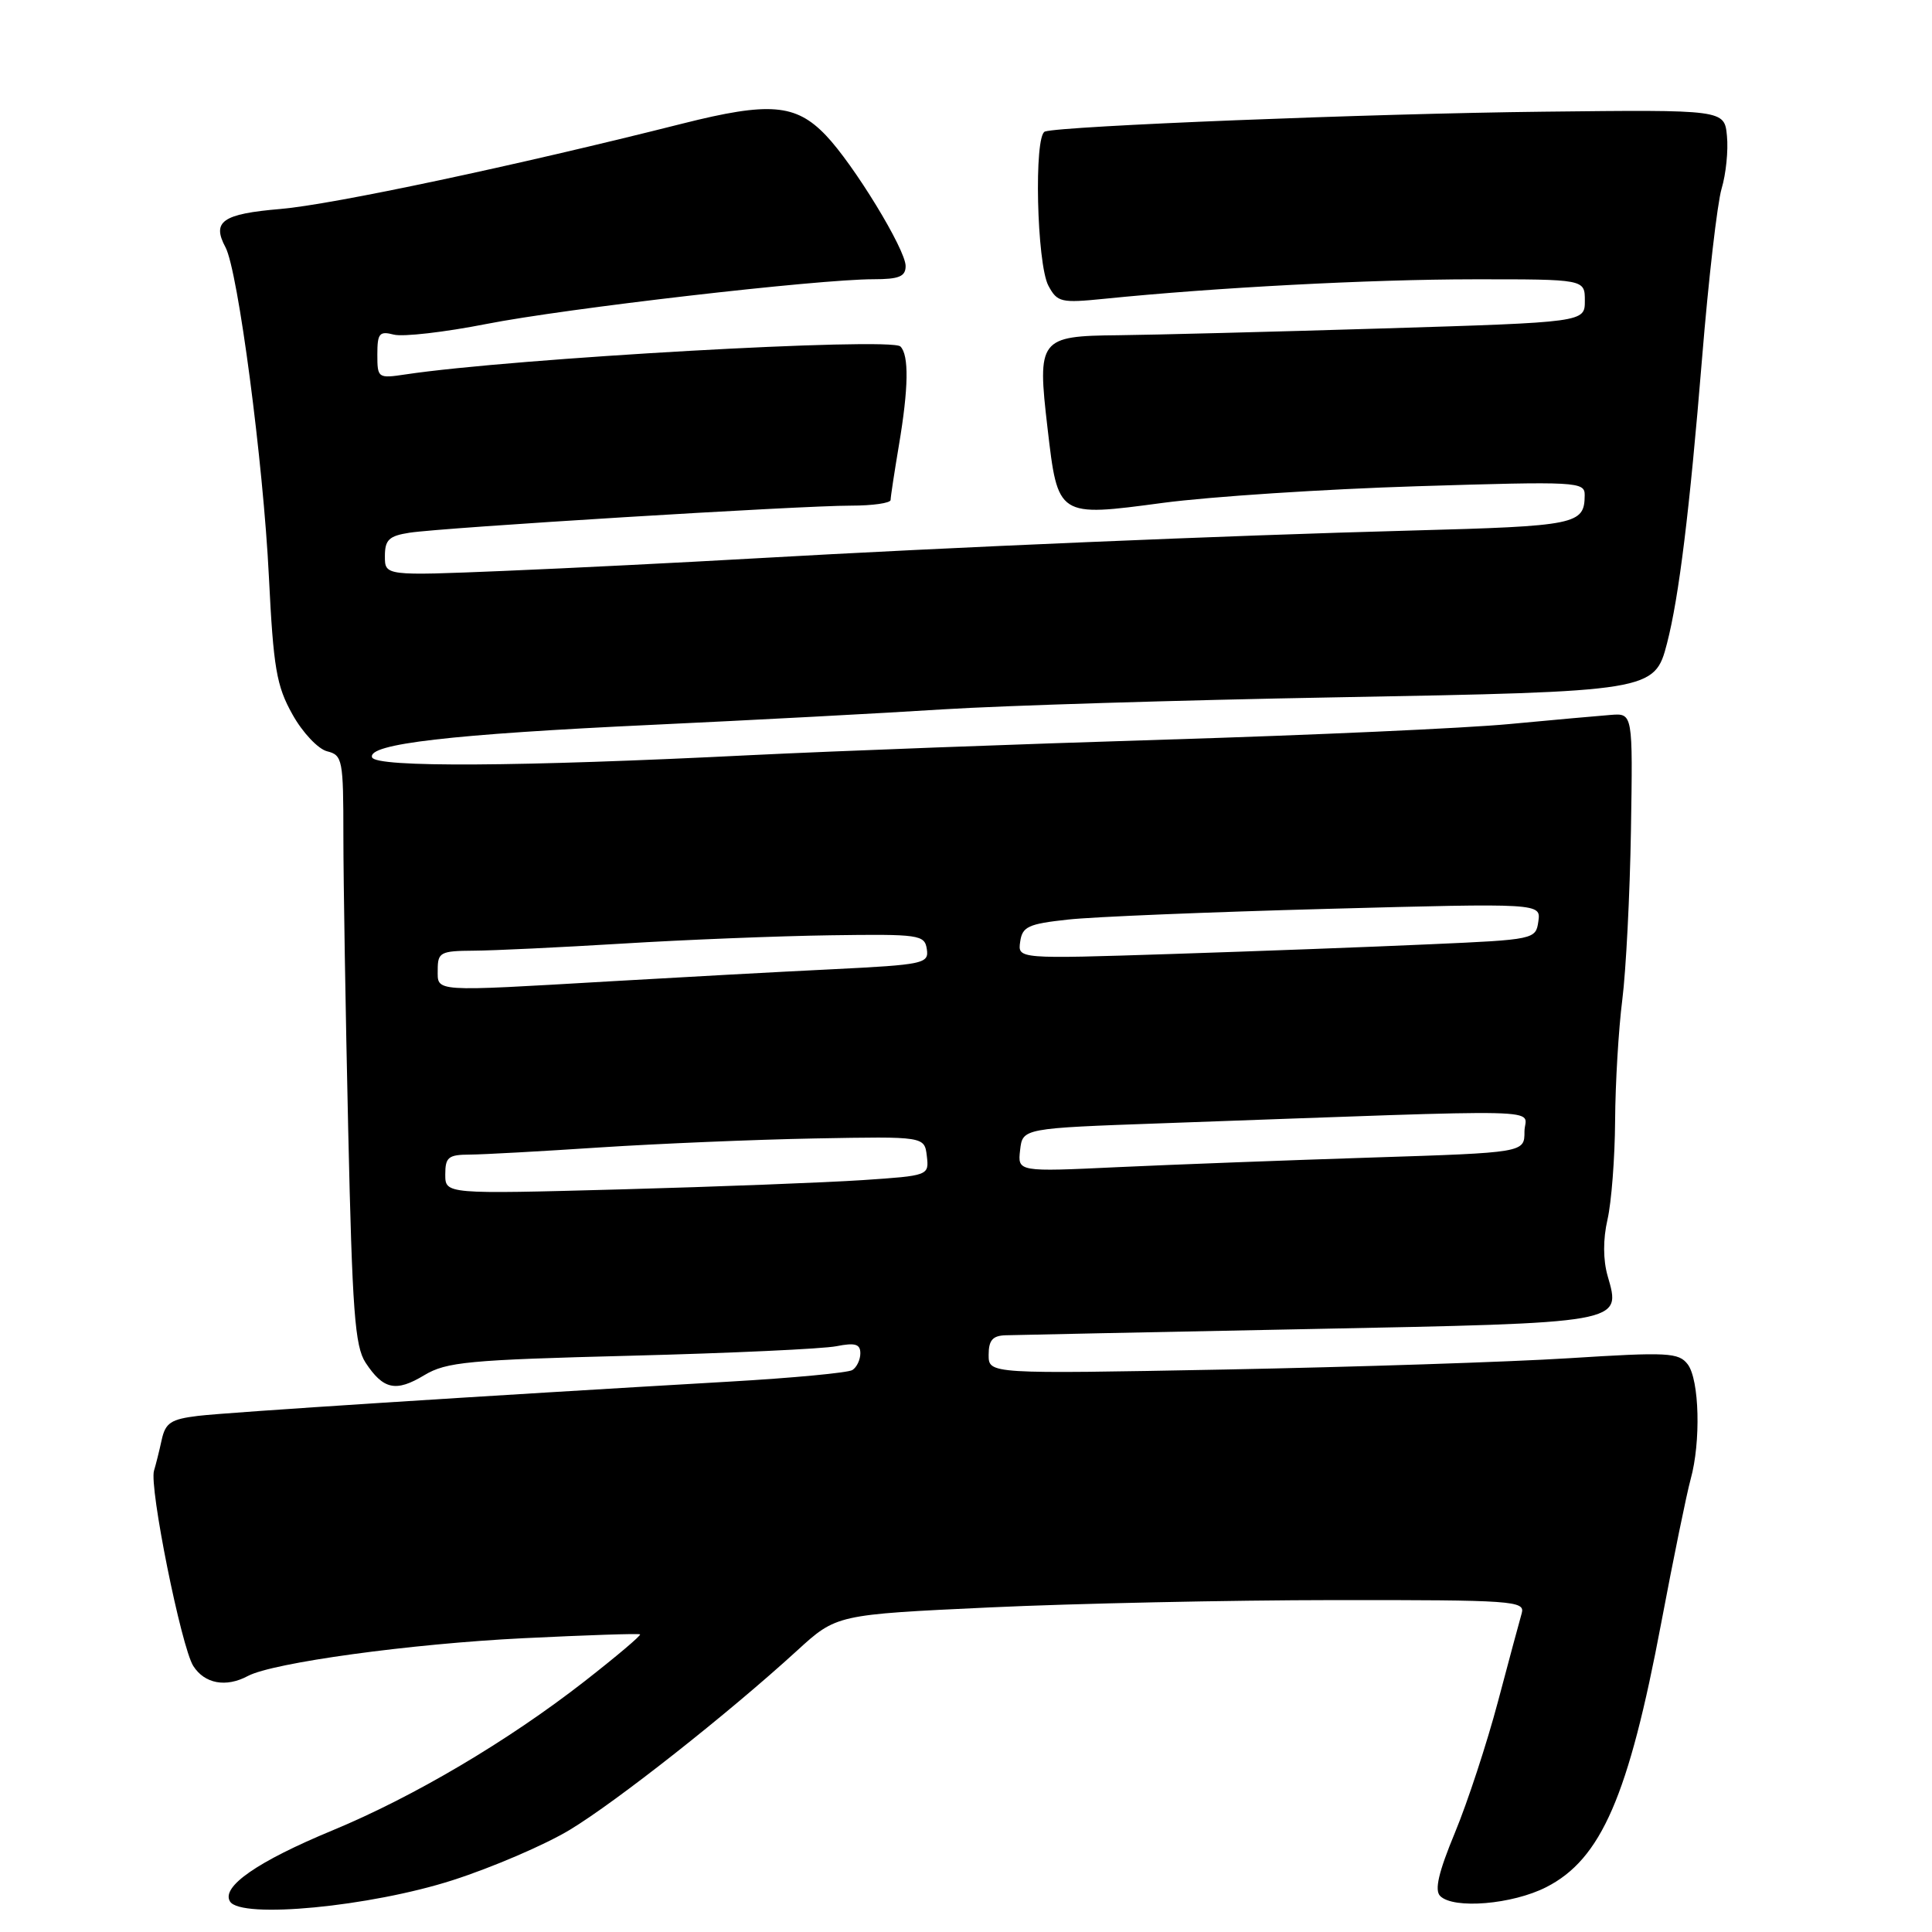 <?xml version="1.0" encoding="UTF-8" standalone="no"?>
<!DOCTYPE svg PUBLIC "-//W3C//DTD SVG 1.1//EN" "http://www.w3.org/Graphics/SVG/1.1/DTD/svg11.dtd" >
<svg xmlns="http://www.w3.org/2000/svg" xmlns:xlink="http://www.w3.org/1999/xlink" version="1.1" viewBox="0 0 256 256">
 <g >
 <path fill="currentColor"
d=" M 60.00 249.13 C 65.22 247.45 72.19 244.46 75.49 242.47 C 81.67 238.74 96.45 227.09 105.61 218.72 C 110.84 213.94 110.84 213.94 131.17 212.99 C 142.35 212.47 162.89 212.03 176.82 212.02 C 200.46 212.00 202.10 212.12 201.64 213.75 C 201.36 214.71 199.94 220.00 198.48 225.50 C 197.02 231.00 194.46 238.80 192.79 242.83 C 190.61 248.09 190.06 250.46 190.83 251.23 C 192.60 253.00 200.40 252.35 204.90 250.05 C 212.17 246.34 215.79 238.01 220.13 215.00 C 221.74 206.47 223.49 197.93 224.02 196.00 C 225.39 191.06 225.18 182.82 223.63 180.78 C 222.44 179.22 221.01 179.14 207.91 179.97 C 199.99 180.47 179.44 181.14 162.25 181.47 C 131.00 182.06 131.00 182.06 131.00 179.53 C 131.00 177.59 131.53 176.98 133.25 176.93 C 134.49 176.89 152.50 176.52 173.28 176.11 C 215.33 175.28 214.83 175.37 213.02 169.07 C 212.41 166.93 212.40 164.21 213.00 161.60 C 213.52 159.35 213.98 153.45 214.01 148.50 C 214.04 143.55 214.47 136.35 214.96 132.50 C 215.45 128.65 215.97 118.53 216.11 110.00 C 216.36 94.50 216.36 94.50 213.43 94.73 C 211.82 94.85 205.78 95.40 200.00 95.94 C 194.22 96.49 173.75 97.41 154.50 98.00 C 135.25 98.59 110.50 99.52 99.50 100.06 C 68.78 101.60 49.76 101.71 49.30 100.35 C 48.68 98.57 59.77 97.29 86.50 96.04 C 99.70 95.42 117.03 94.50 125.00 93.99 C 132.97 93.49 156.38 92.77 177.00 92.40 C 218.89 91.64 219.25 91.59 220.89 85.24 C 222.47 79.14 223.88 67.68 225.53 47.50 C 226.38 37.05 227.55 26.93 228.12 25.00 C 228.70 23.07 229.02 19.93 228.83 18.02 C 228.50 14.53 228.50 14.53 204.50 14.80 C 181.77 15.05 140.70 16.69 138.46 17.43 C 136.98 17.92 137.37 34.95 138.92 37.86 C 140.10 40.06 140.59 40.17 146.34 39.59 C 161.03 38.10 181.58 37.02 195.25 37.01 C 210.00 37.00 210.00 37.00 210.00 39.85 C 210.00 42.70 210.00 42.70 183.25 43.52 C 168.54 43.97 152.76 44.37 148.18 44.42 C 137.71 44.52 137.42 44.89 138.80 56.70 C 140.18 68.54 140.12 68.50 154.11 66.63 C 160.37 65.80 175.51 64.81 187.75 64.43 C 209.09 63.77 210.00 63.82 209.98 65.62 C 209.95 69.50 208.94 69.71 187.00 70.30 C 162.64 70.95 125.89 72.51 100.00 73.99 C 90.38 74.54 75.41 75.29 66.75 75.65 C 51.00 76.30 51.00 76.30 51.00 73.70 C 51.00 71.53 51.54 71.01 54.25 70.59 C 58.62 69.91 106.15 66.99 112.75 67.00 C 115.64 67.00 118.00 66.66 118.01 66.25 C 118.01 65.84 118.51 62.58 119.11 59.00 C 120.39 51.43 120.46 47.06 119.31 45.91 C 118.05 44.65 67.93 47.48 53.75 49.61 C 50.08 50.16 50.00 50.11 50.00 46.97 C 50.00 44.17 50.27 43.84 52.19 44.34 C 53.40 44.65 58.91 44.02 64.44 42.93 C 74.91 40.87 108.36 37.00 115.75 37.00 C 119.13 37.00 120.00 36.64 120.00 35.25 C 120.00 33.05 113.11 21.77 109.42 17.92 C 105.44 13.76 101.93 13.48 90.46 16.37 C 68.41 21.94 44.12 27.10 37.17 27.69 C 29.47 28.34 28.04 29.34 29.88 32.77 C 31.54 35.87 34.89 61.29 35.63 76.41 C 36.23 88.52 36.63 90.88 38.75 94.66 C 40.08 97.06 42.15 99.25 43.34 99.55 C 45.39 100.06 45.50 100.66 45.50 110.80 C 45.50 116.68 45.79 134.21 46.14 149.75 C 46.68 173.75 47.02 178.39 48.44 180.56 C 50.79 184.13 52.46 184.49 56.22 182.22 C 59.15 180.46 62.06 180.19 83.58 179.64 C 96.82 179.30 109.09 178.73 110.83 178.38 C 113.31 177.89 114.00 178.09 114.00 179.32 C 114.00 180.18 113.52 181.18 112.94 181.54 C 112.35 181.90 105.04 182.59 96.69 183.07 C 63.70 184.98 30.29 187.13 26.25 187.61 C 22.64 188.05 21.92 188.52 21.42 190.81 C 21.10 192.29 20.64 194.11 20.41 194.86 C 19.74 196.98 24.02 218.24 25.61 220.75 C 27.11 223.11 29.95 223.63 32.84 222.08 C 36.15 220.31 54.44 217.80 69.38 217.07 C 77.70 216.66 84.64 216.43 84.81 216.56 C 84.99 216.69 81.66 219.50 77.42 222.81 C 67.31 230.69 54.85 238.06 44.07 242.53 C 34.12 246.65 29.27 250.01 30.48 251.96 C 31.92 254.29 49.05 252.65 60.00 249.13 Z  M 59.00 155.62 C 59.00 153.33 59.41 153.00 62.25 152.99 C 64.04 152.98 71.80 152.55 79.50 152.04 C 87.20 151.54 100.03 151.00 108.00 150.85 C 122.50 150.58 122.50 150.58 122.81 153.18 C 123.11 155.77 123.07 155.78 114.31 156.37 C 109.46 156.69 95.04 157.25 82.25 157.60 C 59.00 158.23 59.00 158.23 59.00 155.62 Z  M 135.17 152.39 C 135.50 149.50 135.50 149.50 154.00 148.84 C 207.43 146.93 202.00 146.81 202.00 149.94 C 202.00 152.73 202.00 152.73 181.75 153.38 C 170.61 153.74 155.50 154.31 148.17 154.65 C 134.84 155.28 134.84 155.28 135.17 152.39 Z  M 58.00 128.50 C 58.00 126.19 58.36 126.00 62.75 125.97 C 65.36 125.96 74.25 125.53 82.50 125.03 C 90.75 124.52 103.12 124.03 110.00 123.93 C 121.84 123.76 122.52 123.86 122.81 125.77 C 123.10 127.68 122.41 127.83 110.31 128.43 C 103.26 128.77 90.01 129.50 80.85 130.03 C 57.12 131.41 58.00 131.47 58.00 128.50 Z  M 135.18 124.78 C 135.46 122.78 136.25 122.42 141.50 121.85 C 144.80 121.48 160.25 120.85 175.84 120.43 C 204.18 119.67 204.18 119.67 203.84 122.09 C 203.50 124.47 203.33 124.51 189.50 125.12 C 181.80 125.47 166.35 126.05 155.18 126.41 C 134.85 127.07 134.85 127.07 135.18 124.78 Z "/>
</g>
</svg>